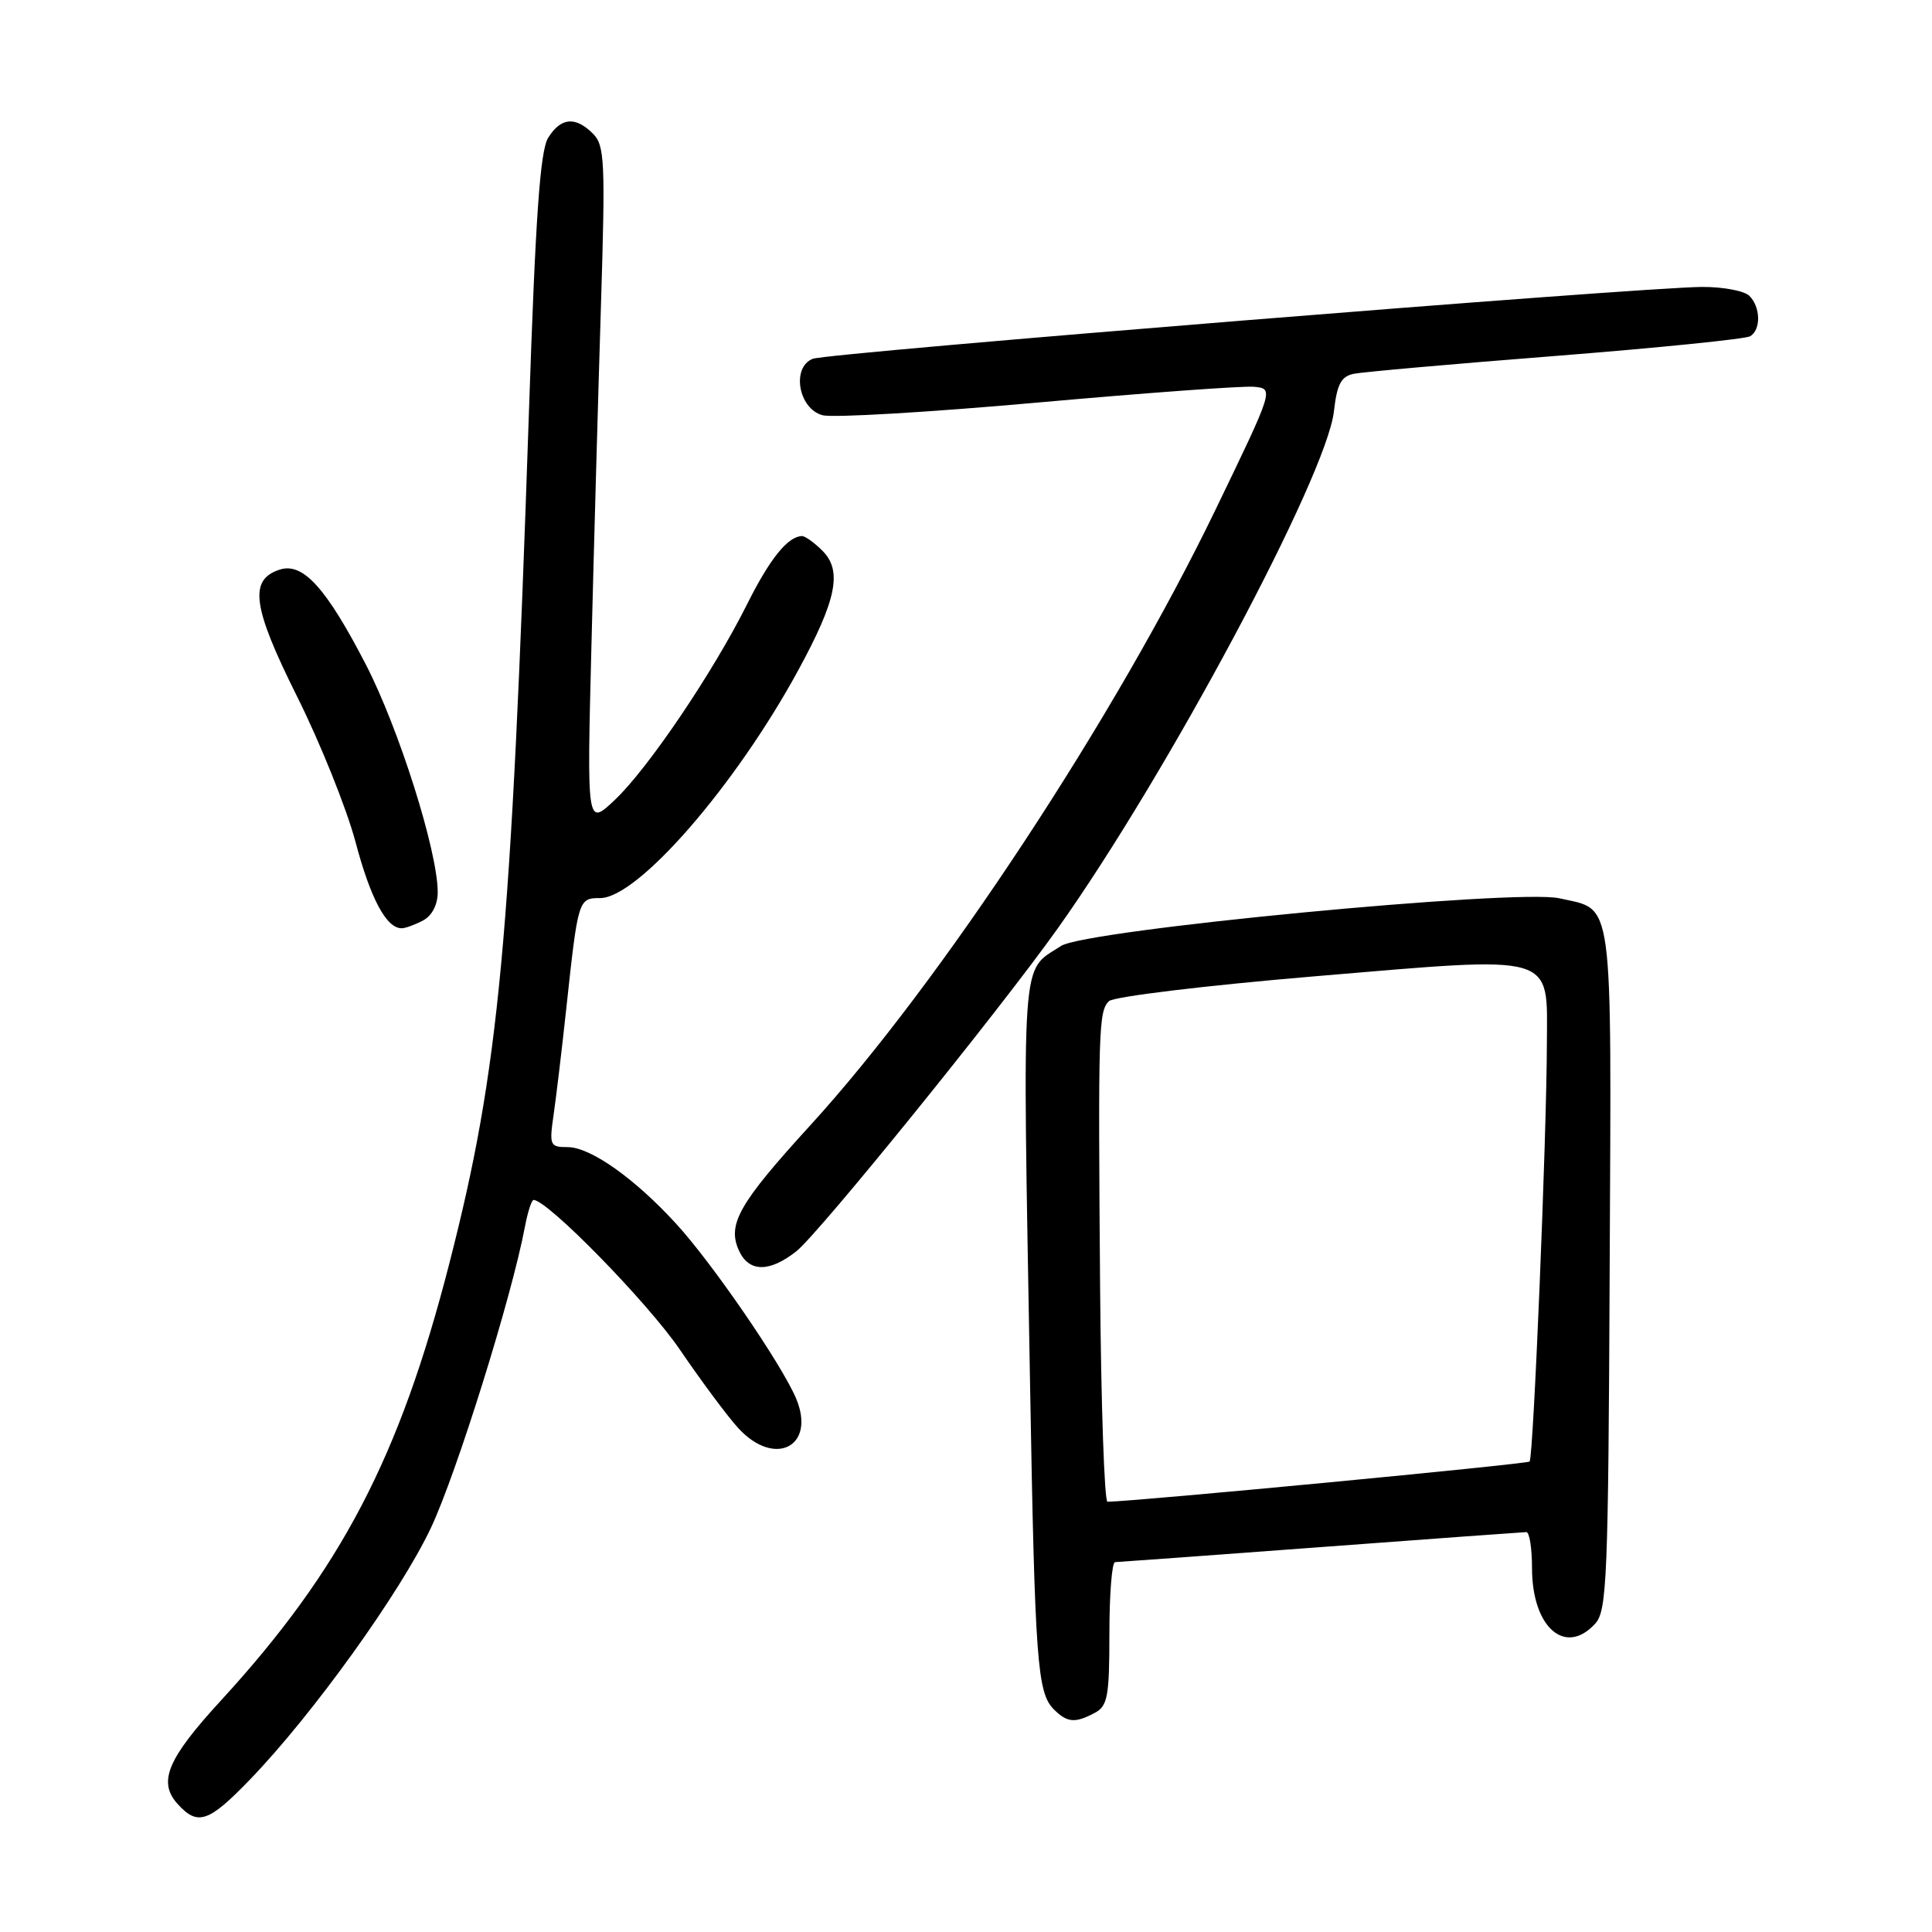 <?xml version="1.0" encoding="UTF-8" standalone="no"?>
<!DOCTYPE svg PUBLIC "-//W3C//DTD SVG 1.1//EN" "http://www.w3.org/Graphics/SVG/1.1/DTD/svg11.dtd" >
<svg xmlns="http://www.w3.org/2000/svg" xmlns:xlink="http://www.w3.org/1999/xlink" version="1.1" viewBox="0 0 256 256">
 <g >
 <path fill="currentColor"
d=" M 33.17 235.75 C 41.45 227.16 53.02 211.06 57.08 202.49 C 60.48 195.30 67.81 171.84 69.55 162.57 C 69.92 160.60 70.44 159.00 70.70 159.00 C 72.55 159.00 85.83 172.59 90.09 178.84 C 92.96 183.05 96.45 187.74 97.84 189.25 C 102.67 194.50 108.16 191.67 105.49 185.31 C 103.58 180.78 94.38 167.37 89.58 162.14 C 84.07 156.12 78.23 152.00 75.22 152.00 C 72.87 152.00 72.77 151.77 73.35 147.75 C 73.69 145.41 74.46 139.00 75.05 133.50 C 76.60 119.15 76.64 119.00 79.52 119.00 C 84.51 119.00 97.44 104.13 105.79 88.78 C 110.86 79.46 111.63 75.63 108.98 72.98 C 107.89 71.89 106.66 71.01 106.25 71.03 C 104.36 71.11 102.02 74.03 99.02 80.01 C 94.50 89.07 85.87 101.84 81.46 106.00 C 77.76 109.50 77.76 109.50 78.37 85.50 C 78.70 72.30 79.27 52.03 79.63 40.46 C 80.22 21.40 80.13 19.27 78.57 17.71 C 76.24 15.39 74.32 15.56 72.64 18.25 C 71.57 19.96 70.96 28.62 70.09 54.50 C 67.71 125.00 66.16 141.60 59.55 167.37 C 52.94 193.14 45.19 207.97 29.29 225.31 C 22.16 233.07 20.89 236.11 23.54 239.04 C 26.20 241.98 27.64 241.49 33.17 235.75 Z  M 145.07 226.96 C 146.77 226.05 147.00 224.80 147.00 216.46 C 147.00 211.26 147.34 206.99 147.75 206.99 C 148.16 206.98 160.43 206.09 175.00 205.00 C 189.57 203.91 201.84 203.02 202.25 203.01 C 202.66 203.01 203.00 205.15 203.00 207.78 C 203.00 215.65 207.42 219.51 211.39 215.12 C 212.93 213.42 213.11 209.01 213.29 168.17 C 213.52 117.97 213.89 120.67 206.63 119.03 C 200.96 117.75 143.86 123.21 140.60 125.34 C 135.22 128.87 135.47 125.26 136.49 183.50 C 137.13 220.10 137.44 224.30 139.63 226.49 C 141.41 228.27 142.45 228.36 145.07 226.96 Z  M 105.51 165.81 C 108.47 163.49 132.41 133.91 140.17 123.00 C 154.66 102.62 175.79 63.06 176.75 54.51 C 177.16 50.91 177.70 49.88 179.38 49.53 C 180.55 49.29 192.60 48.22 206.17 47.16 C 219.73 46.09 231.32 44.92 231.92 44.55 C 233.36 43.66 233.29 40.69 231.80 39.20 C 231.14 38.54 228.33 38.01 225.55 38.02 C 217.48 38.05 109.69 46.76 107.70 47.54 C 104.83 48.67 105.80 54.19 109.00 55.02 C 110.38 55.38 123.20 54.62 137.50 53.34 C 151.80 52.06 164.69 51.12 166.15 51.25 C 168.81 51.50 168.81 51.50 161.08 67.50 C 147.80 95.00 124.62 130.22 107.36 149.12 C 97.90 159.48 96.33 162.24 97.92 165.72 C 99.23 168.59 101.94 168.62 105.51 165.81 Z  M 56.07 121.96 C 57.25 121.33 58.00 119.88 58.00 118.21 C 57.99 112.78 52.87 96.57 48.47 88.04 C 43.23 77.91 40.15 74.50 37.09 75.47 C 32.94 76.79 33.42 80.38 39.36 92.28 C 42.44 98.45 45.91 107.10 47.09 111.50 C 49.10 119.09 51.19 123.00 53.22 123.00 C 53.72 123.00 55.00 122.53 56.07 121.96 Z  M 145.77 170.75 C 145.50 136.22 145.57 134.03 146.94 132.66 C 147.54 132.06 159.69 130.59 174.27 129.36 C 206.50 126.65 205.01 126.22 204.97 138.27 C 204.93 151.04 203.18 193.15 202.68 193.66 C 202.33 194.00 150.63 198.93 146.75 198.99 C 146.34 198.99 145.90 186.29 145.77 170.75 Z "/>
</g>
</svg>